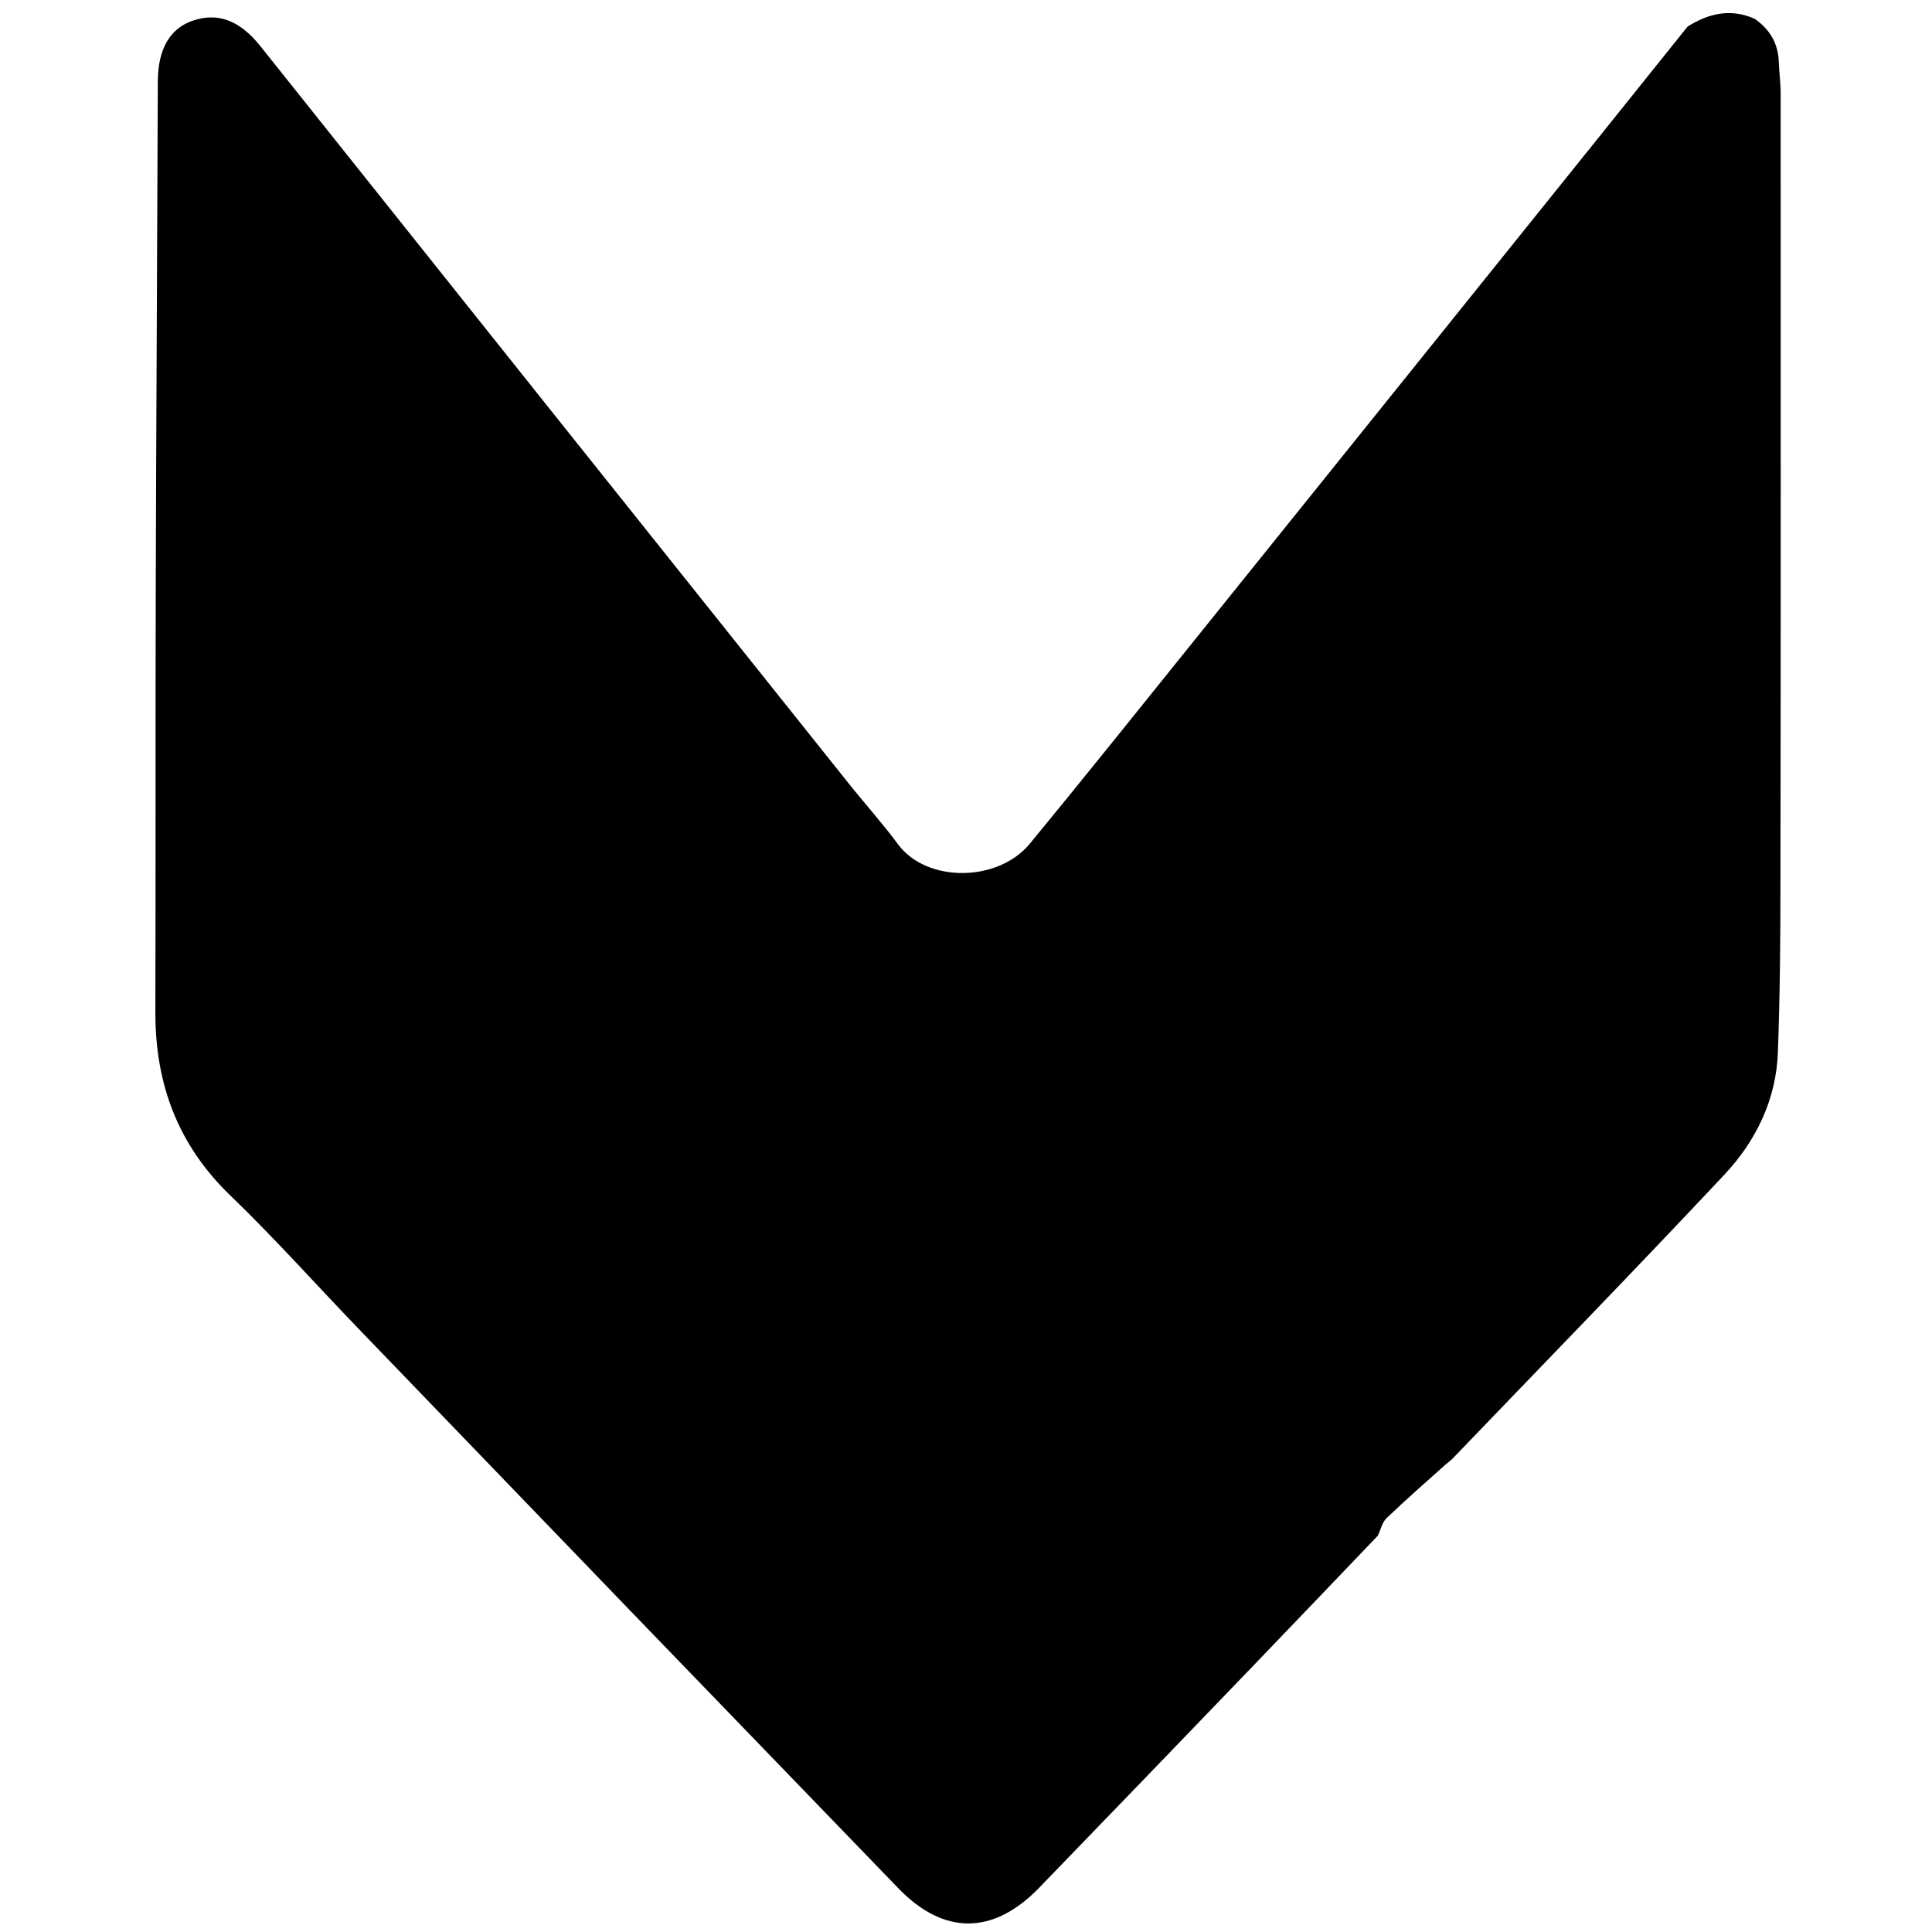 <?xml version="1.0" encoding="utf-8" standalone="no"?><svg xmlns:android="http://schemas.android.com/apk/res/android" height="36.0" width="36.0" xmlns="http://www.w3.org/2000/svg">
    <path d="M25.672,28.617 C24.879,29.445,24.086,30.277,23.289,31.105 C21.98,32.465,20.672,33.824,19.359,35.18 C18.504,36.059,17.586,36.062,16.738,35.184 C13.414,31.746,10.094,28.305,6.777,24.859 C5.945,24,5.152,23.105,4.293,22.277 C3.316,21.336,2.895,20.203,2.895,18.875 C2.902,16.273,2.895,13.672,2.902,11.07 C2.91,7.883,2.93,4.695,2.941,1.508 C2.945,0.91,3.168,0.527,3.598,0.383 C4.066,0.227,4.469,0.383,4.848,0.855 C8.492,5.426,12.137,9.996,15.785,14.562 C16.098,14.957,16.438,15.332,16.738,15.738 C17.273,16.453,18.598,16.441,19.191,15.719 C19.727,15.066,20.262,14.41,20.789,13.754 C23.273,10.668,25.754,7.582,28.234,4.496 C29.305,3.164,30.375,1.832,31.445,0.496 C31.84,0.246,32.254,0.152,32.699,0.352 C32.977,0.547,33.133,0.809,33.145,1.148 C33.152,1.348,33.18,1.547,33.18,1.742 C33.18,6.629,33.184,11.512,33.176,16.395 C33.176,17.461,33.168,18.523,33.129,19.59 C33.102,20.48,32.723,21.258,32.129,21.891 C30.453,23.676,28.746,25.43,27.051,27.195 C27.016,27.227,26.977,27.254,26.941,27.285 C26.57,27.617,26.195,27.945,25.836,28.289 C25.754,28.367,25.727,28.508,25.672,28.617 Z M25.672,28.617" fill="#000000" fill-opacity="1.0" stroke-width="1.0"/>
</svg>